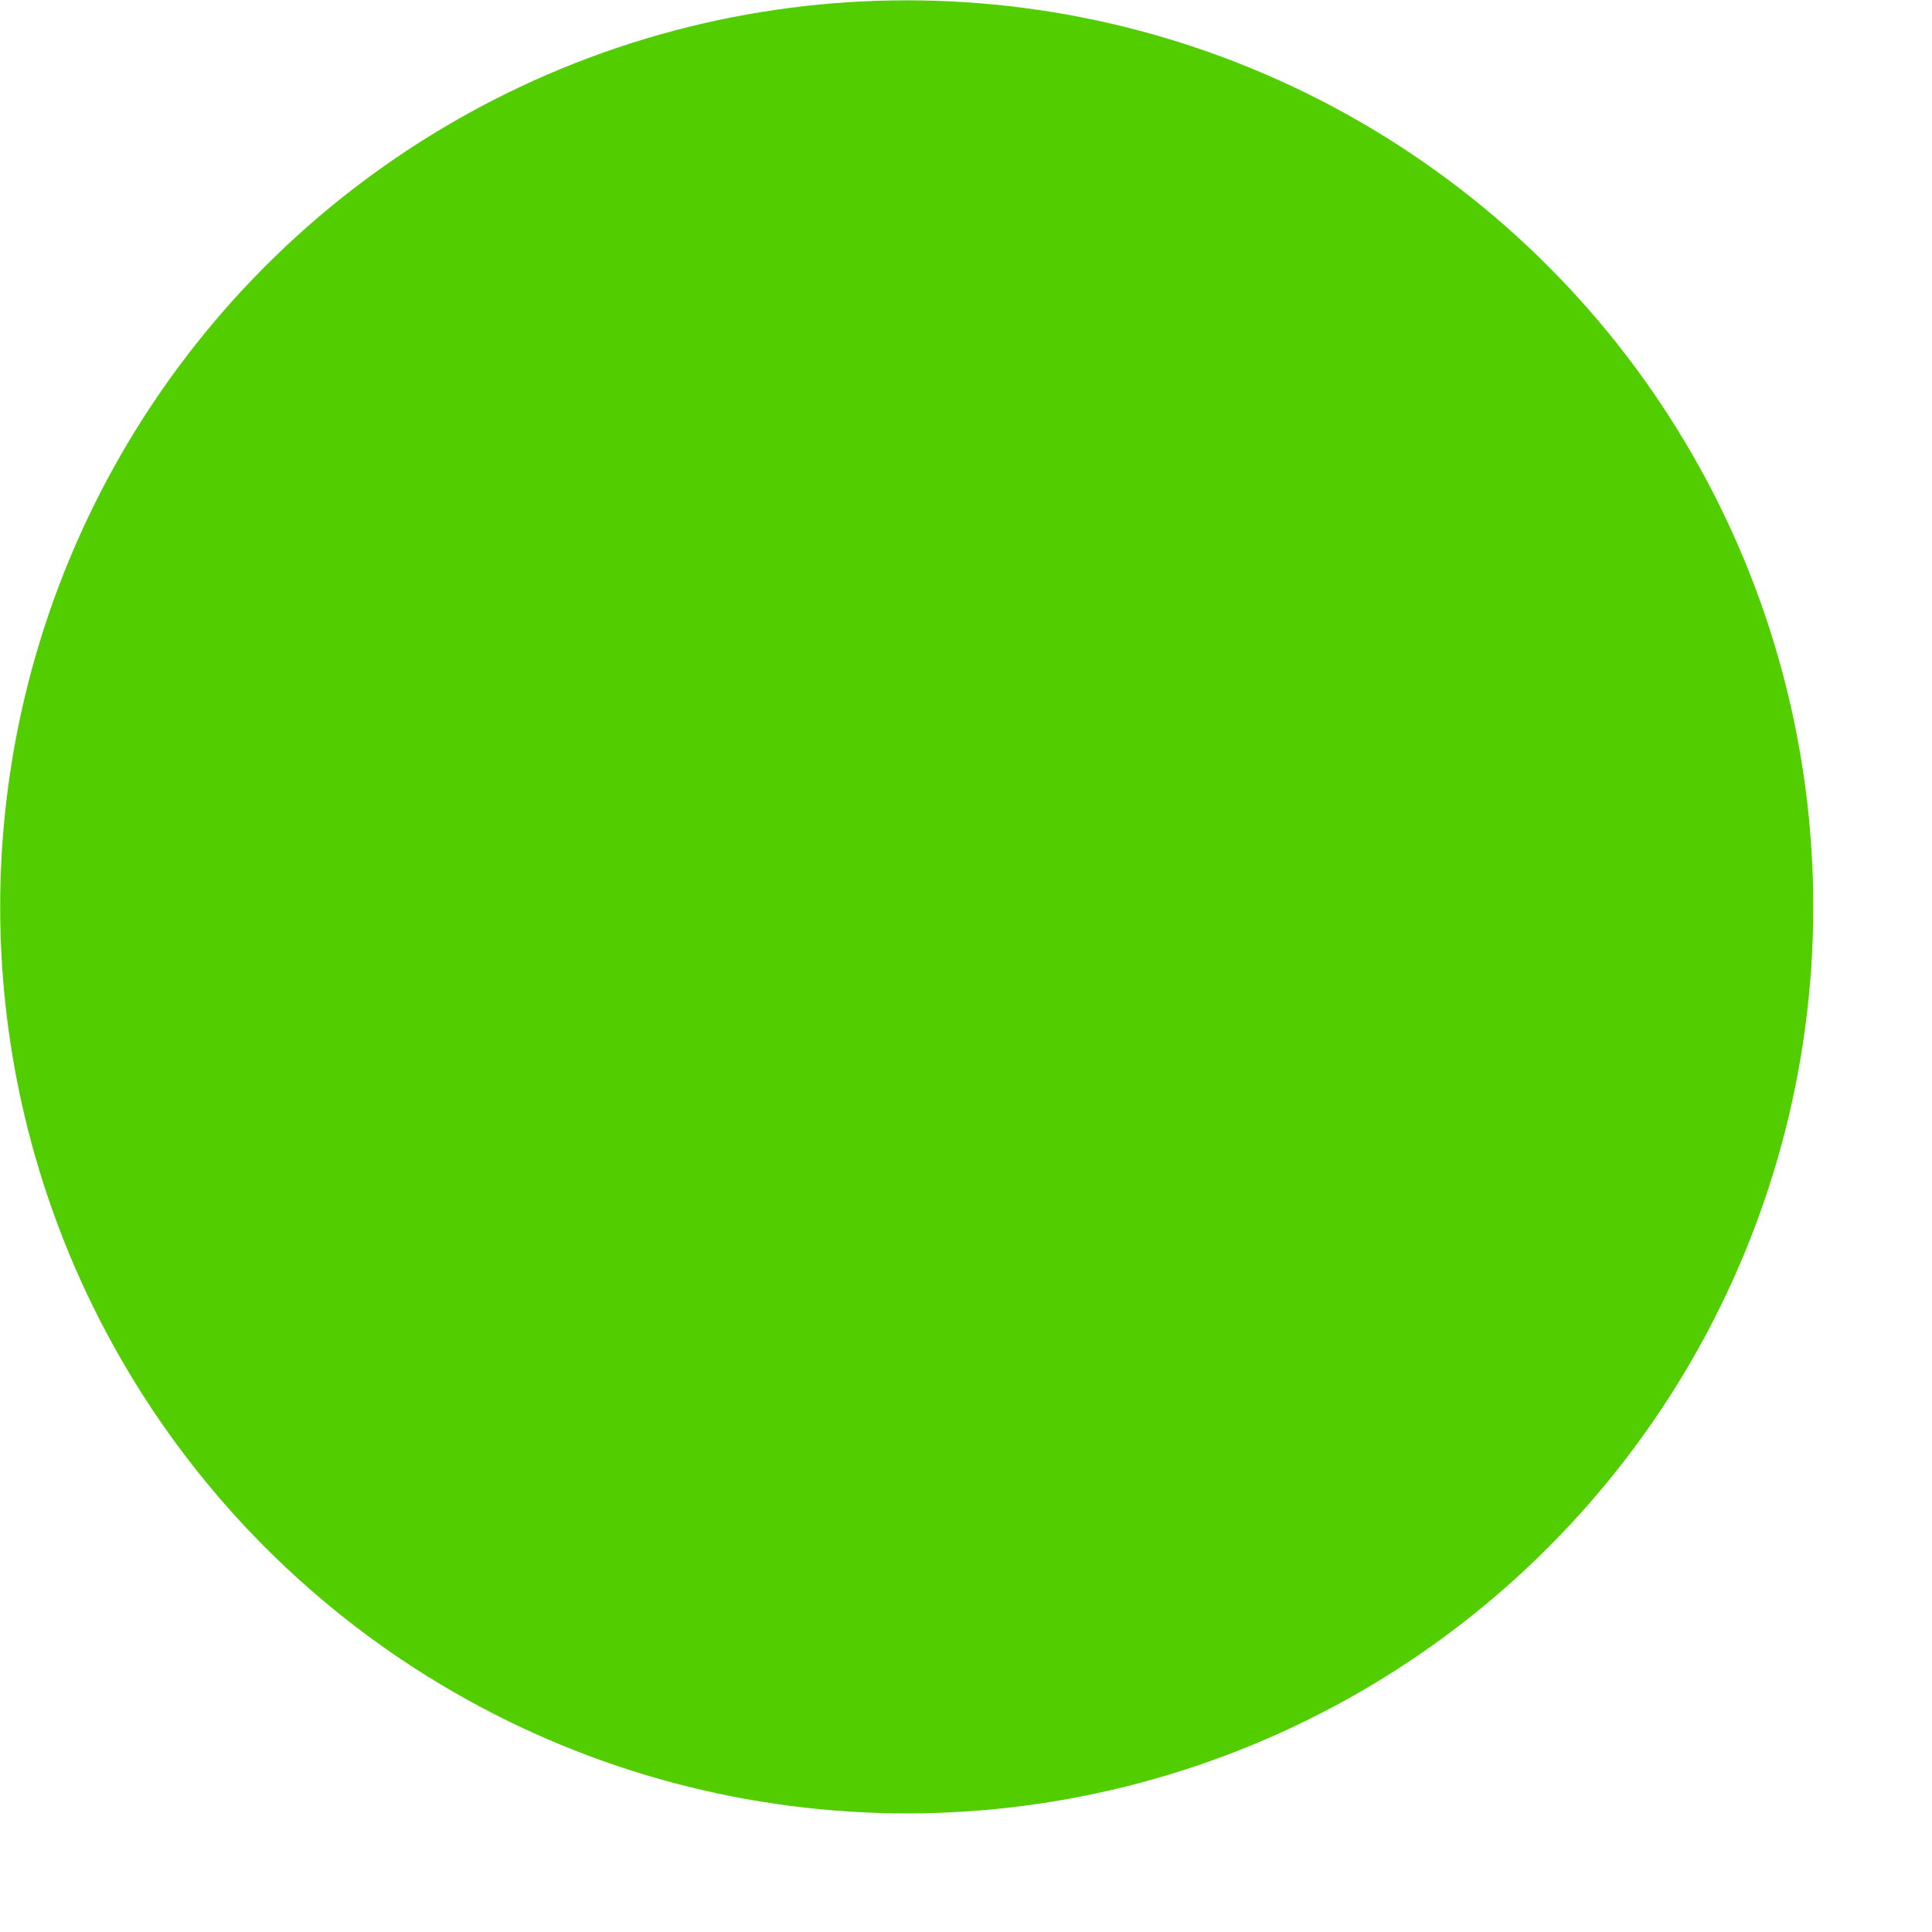 <?xml version="1.0" encoding="UTF-8" standalone="no"?>
<!DOCTYPE svg PUBLIC "-//W3C//DTD SVG 1.1//EN" "http://www.w3.org/Graphics/SVG/1.1/DTD/svg11.dtd">
<svg width="100%" height="100%" viewBox="0 0 16 16" version="1.1" xmlns="http://www.w3.org/2000/svg" xmlns:xlink="http://www.w3.org/1999/xlink" xml:space="preserve" style="fill-rule:evenodd;clip-rule:evenodd;stroke-linejoin:round;stroke-miterlimit:1.414;">
    <g transform="matrix(1,0,0,1,-33,0)">
        <g transform="matrix(2.978,0,0,2.978,21.831,-30.233)">
            <circle cx="6.272" cy="12.674" r="2.521" style="fill:rgb(81,205,0);"/>
        </g>
    </g>
</svg>
